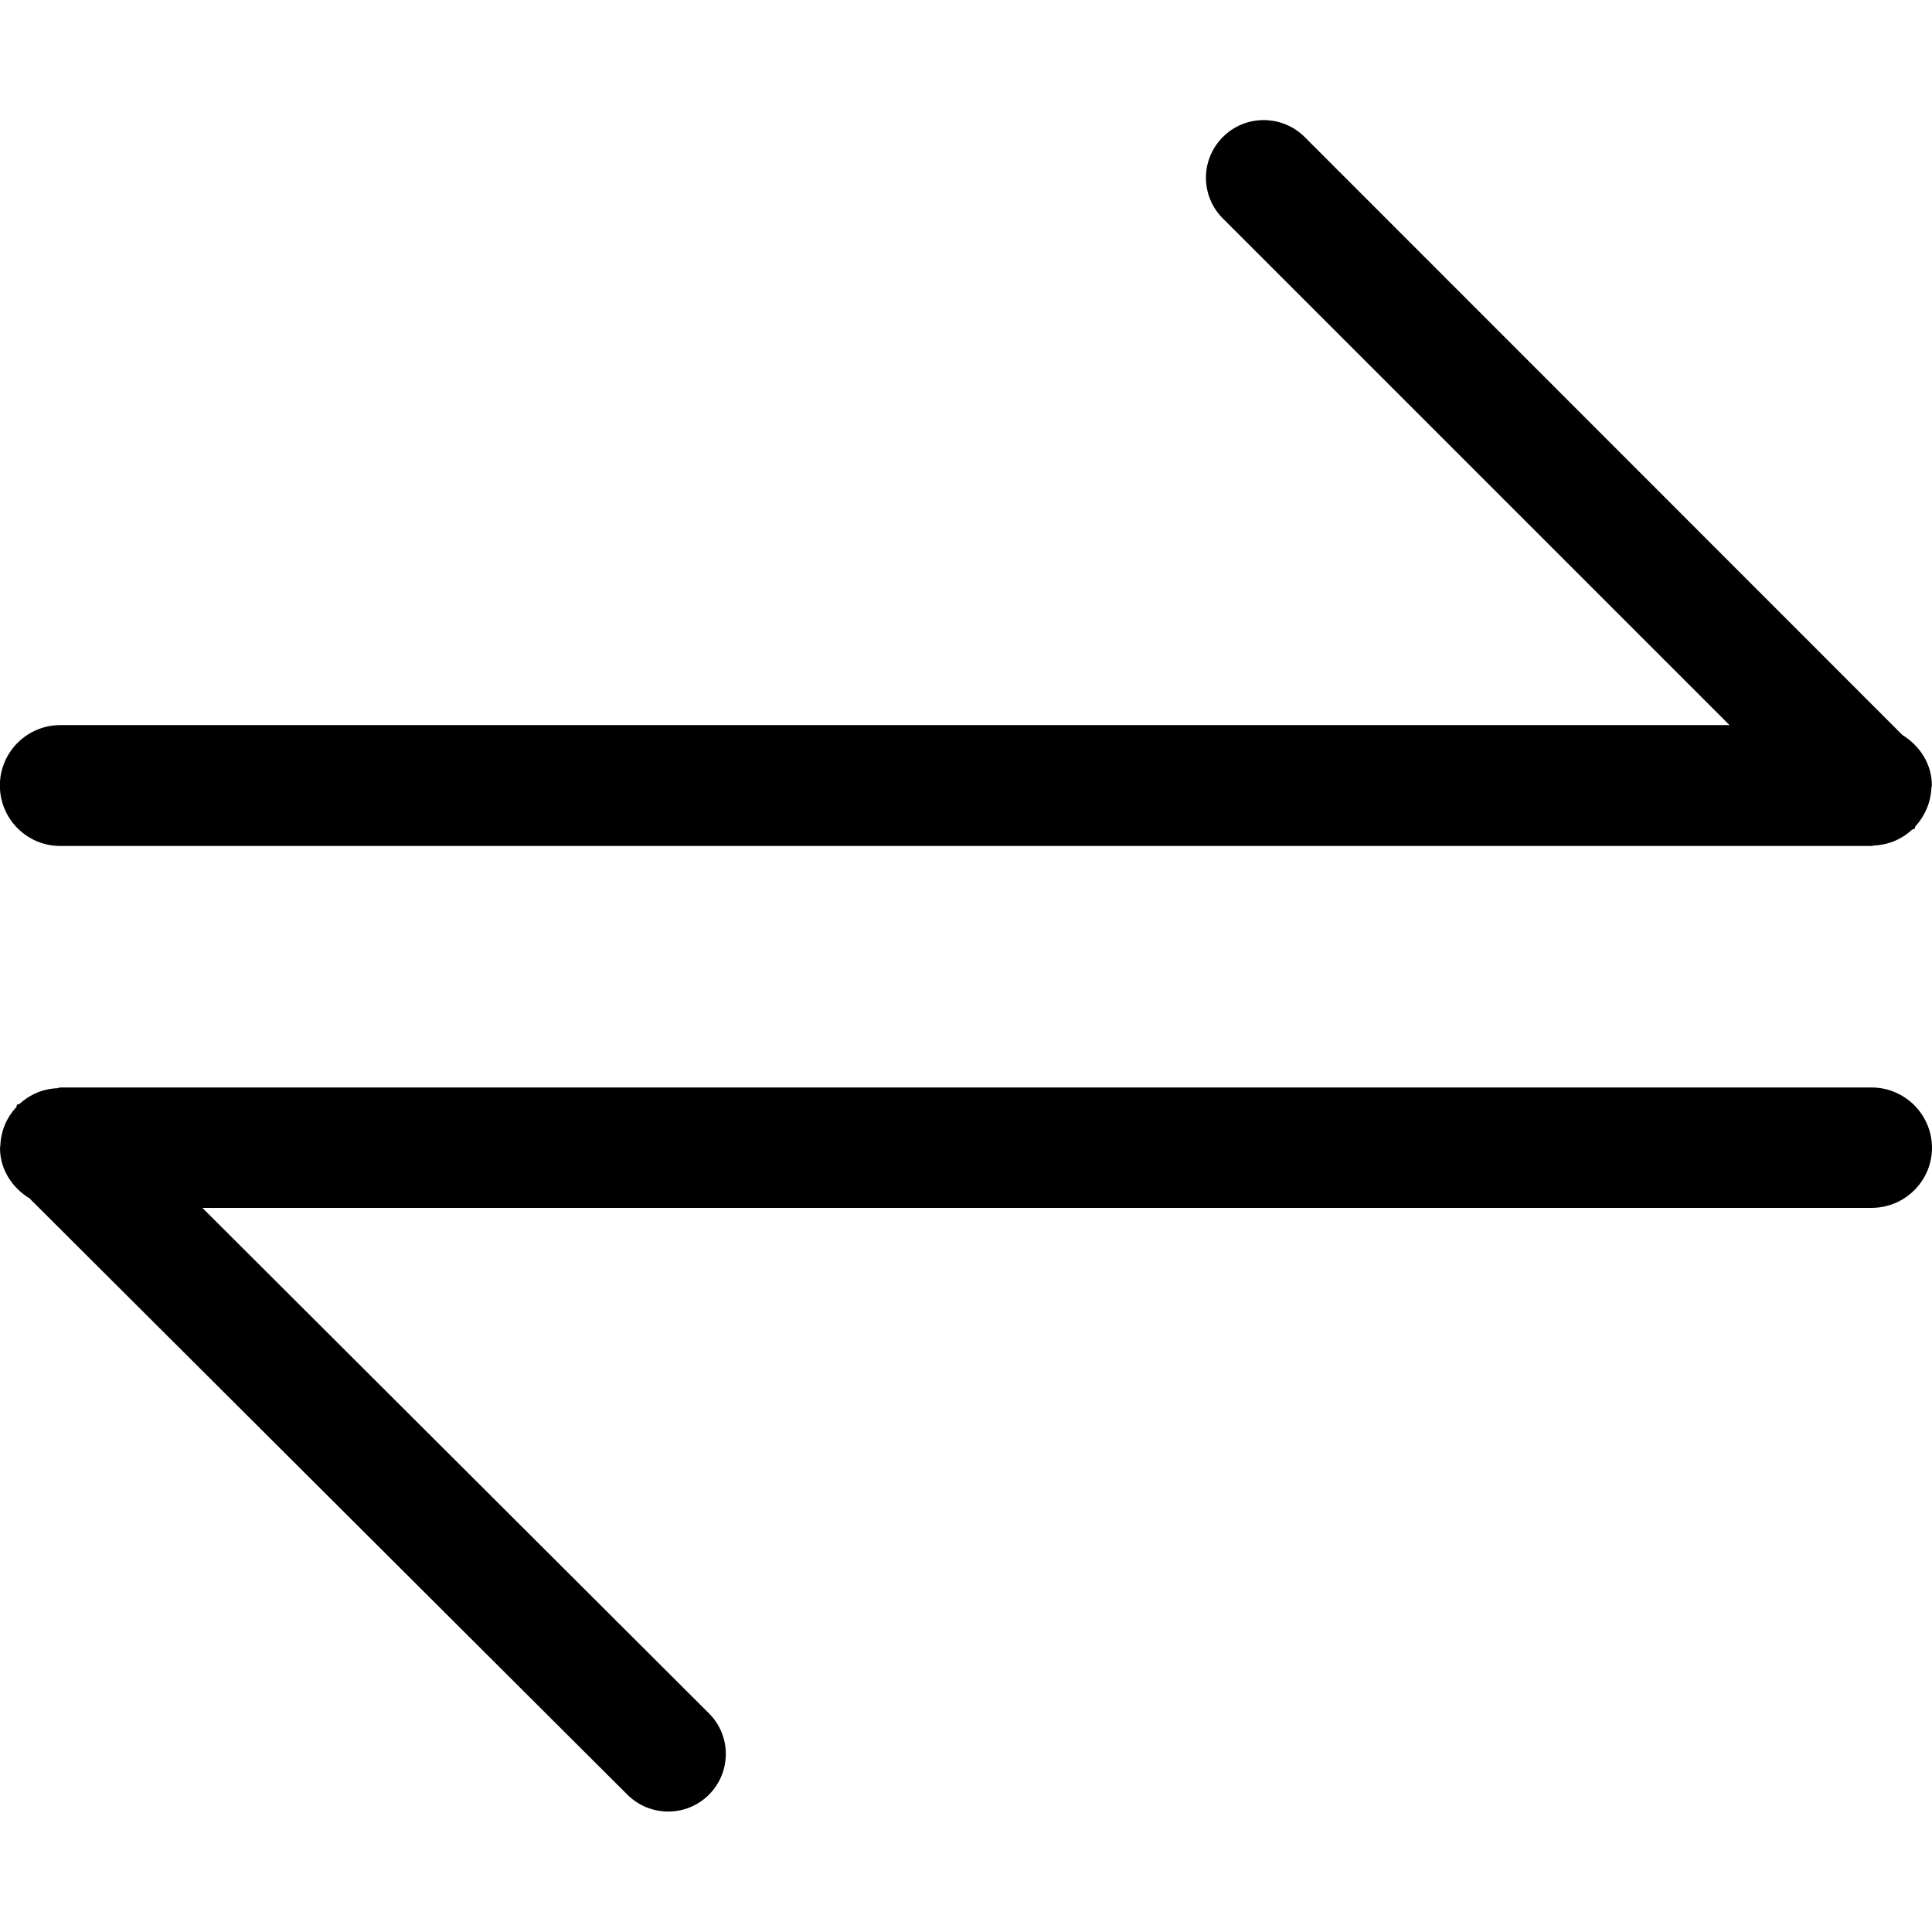 <?xml version="1.0" encoding="iso-8859-1"?>
<!-- Generator: Adobe Illustrator 16.0.0, SVG Export Plug-In . SVG Version: 6.00 Build 0)  -->
<!DOCTYPE svg PUBLIC "-//W3C//DTD SVG 1.1//EN" "http://www.w3.org/Graphics/SVG/1.1/DTD/svg11.dtd">
<svg version="1.1" xmlns="http://www.w3.org/2000/svg" xmlns:xlink="http://www.w3.org/1999/xlink" x="0px" y="0px" width="16px"
	 height="16px" viewBox="0 0 16 16" style="enable-background:new 0 0 16 16;" xml:space="preserve">
<g id="ecommerce-tracking" style="enable-background:new    ;">
	<g id="ecommerce-tracking_1_">
		<g>
			<path d="M0.499,7.006h15c0.006,0,0.012-0.003,0.018-0.003c0.002,0,0.002-0.001,0.002-0.001c0.123-0.005,0.232-0.053,0.316-0.131
				c0.006-0.005,0.016-0.003,0.021-0.008c0.004-0.006,0.002-0.015,0.008-0.021c0.076-0.084,0.125-0.193,0.131-0.316
				c0-0.001,0-0.001,0-0.002c0-0.007,0.004-0.012,0.004-0.019c0-0.18-0.102-0.33-0.244-0.418l-4.951-4.953
				c-0.188-0.186-0.49-0.186-0.676,0c-0.188,0.187-0.188,0.489,0,0.676l4.195,4.195H0.499c-0.276,0-0.5,0.225-0.5,0.5
				C-0.001,6.782,0.223,7.006,0.499,7.006z M15.499,9.006h-15c-0.007,0-0.012,0.004-0.019,0.004c0,0-0.001,0.002-0.001,0.002
				C0.356,9.016,0.247,9.064,0.163,9.141C0.157,9.146,0.148,9.145,0.142,9.148C0.137,9.154,0.139,9.164,0.134,9.17
				C0.056,9.254,0.008,9.363,0.003,9.486h0c0,0.008-0.003,0.014-0.003,0.02c0,0.18,0.101,0.33,0.244,0.418l4.952,4.939
				c0.187,0.186,0.489,0.186,0.675,0s0.187-0.488,0-0.674l-4.195-4.186h13.824c0.275,0,0.5-0.223,0.5-0.498
				C15.999,9.229,15.774,9.006,15.499,9.006z"/>
		</g>
	</g>
</g>
<g id="Layer_1">
</g>
</svg>
